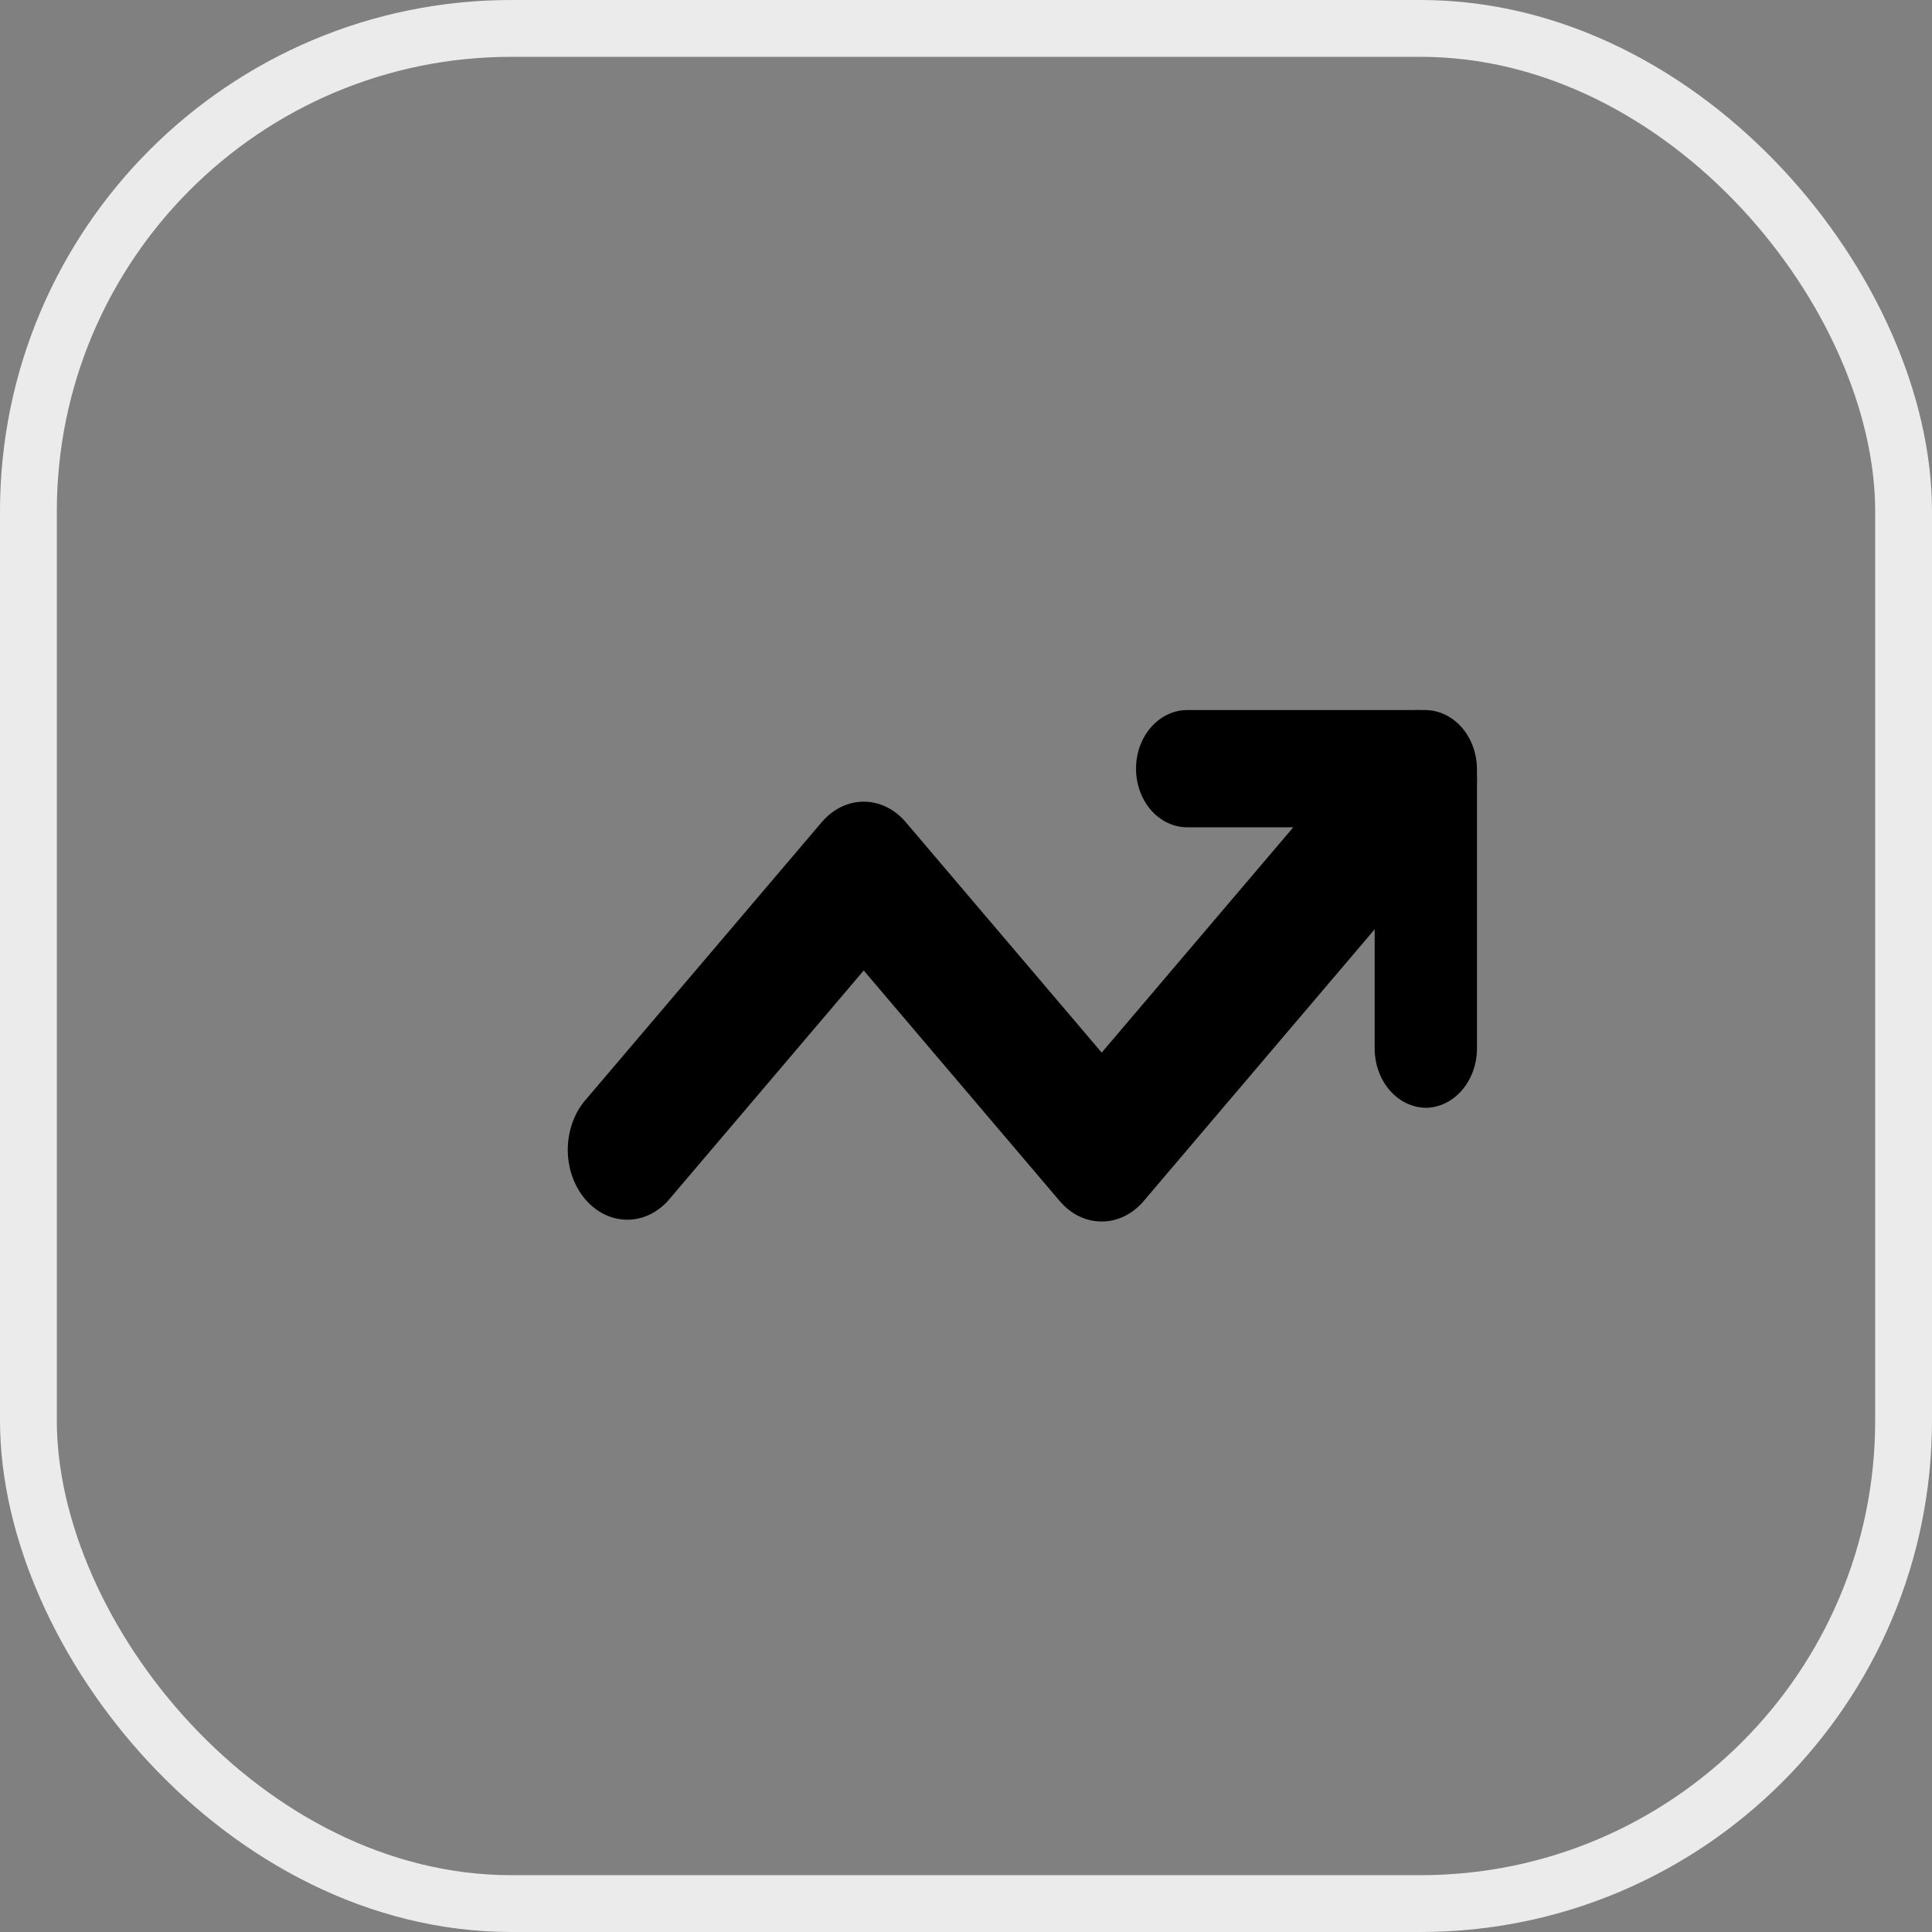 <svg width="34" height="34" viewBox="0 0 34 34" fill="none" xmlns="http://www.w3.org/2000/svg">
<rect x="0" y="0" width="34" height="34" fill="#808080" stroke="none"/>
<rect x="0.5" y="0.5" width="33" height="33" rx="8.5" stroke="#EBEBEB"/>
<path d="M19.388 21.496C19.25 21.497 19.114 21.465 18.987 21.403C18.86 21.341 18.745 21.25 18.648 21.135L15.2 17.079L11.753 21.135C11.554 21.352 11.292 21.471 11.021 21.465C10.749 21.459 10.491 21.33 10.299 21.105C10.107 20.879 9.997 20.575 9.992 20.256C9.988 19.937 10.088 19.628 10.273 19.394L14.461 14.469C14.657 14.238 14.923 14.108 15.2 14.108C15.478 14.108 15.744 14.238 15.94 14.469L19.388 18.524L24.232 12.827C24.43 12.609 24.693 12.491 24.964 12.496C25.235 12.502 25.494 12.631 25.686 12.857C25.877 13.082 25.987 13.387 25.992 13.706C25.997 14.025 25.896 14.334 25.711 14.567L20.128 21.135C20.031 21.25 19.916 21.341 19.789 21.403C19.662 21.465 19.526 21.497 19.388 21.496Z" fill="black"/>
<path d="M25.092 19.496C24.855 19.492 24.627 19.383 24.459 19.19C24.291 18.997 24.195 18.737 24.192 18.465V14.559H20.892C20.654 14.559 20.425 14.45 20.256 14.257C20.087 14.063 19.992 13.801 19.992 13.527C19.992 13.254 20.087 12.992 20.256 12.798C20.425 12.605 20.654 12.496 20.892 12.496H25.092C25.33 12.5 25.557 12.61 25.725 12.802C25.893 12.995 25.989 13.255 25.992 13.527V18.465C25.989 18.737 25.893 18.997 25.725 19.19C25.557 19.383 25.33 19.492 25.092 19.496Z" fill="black"/>
</svg>
